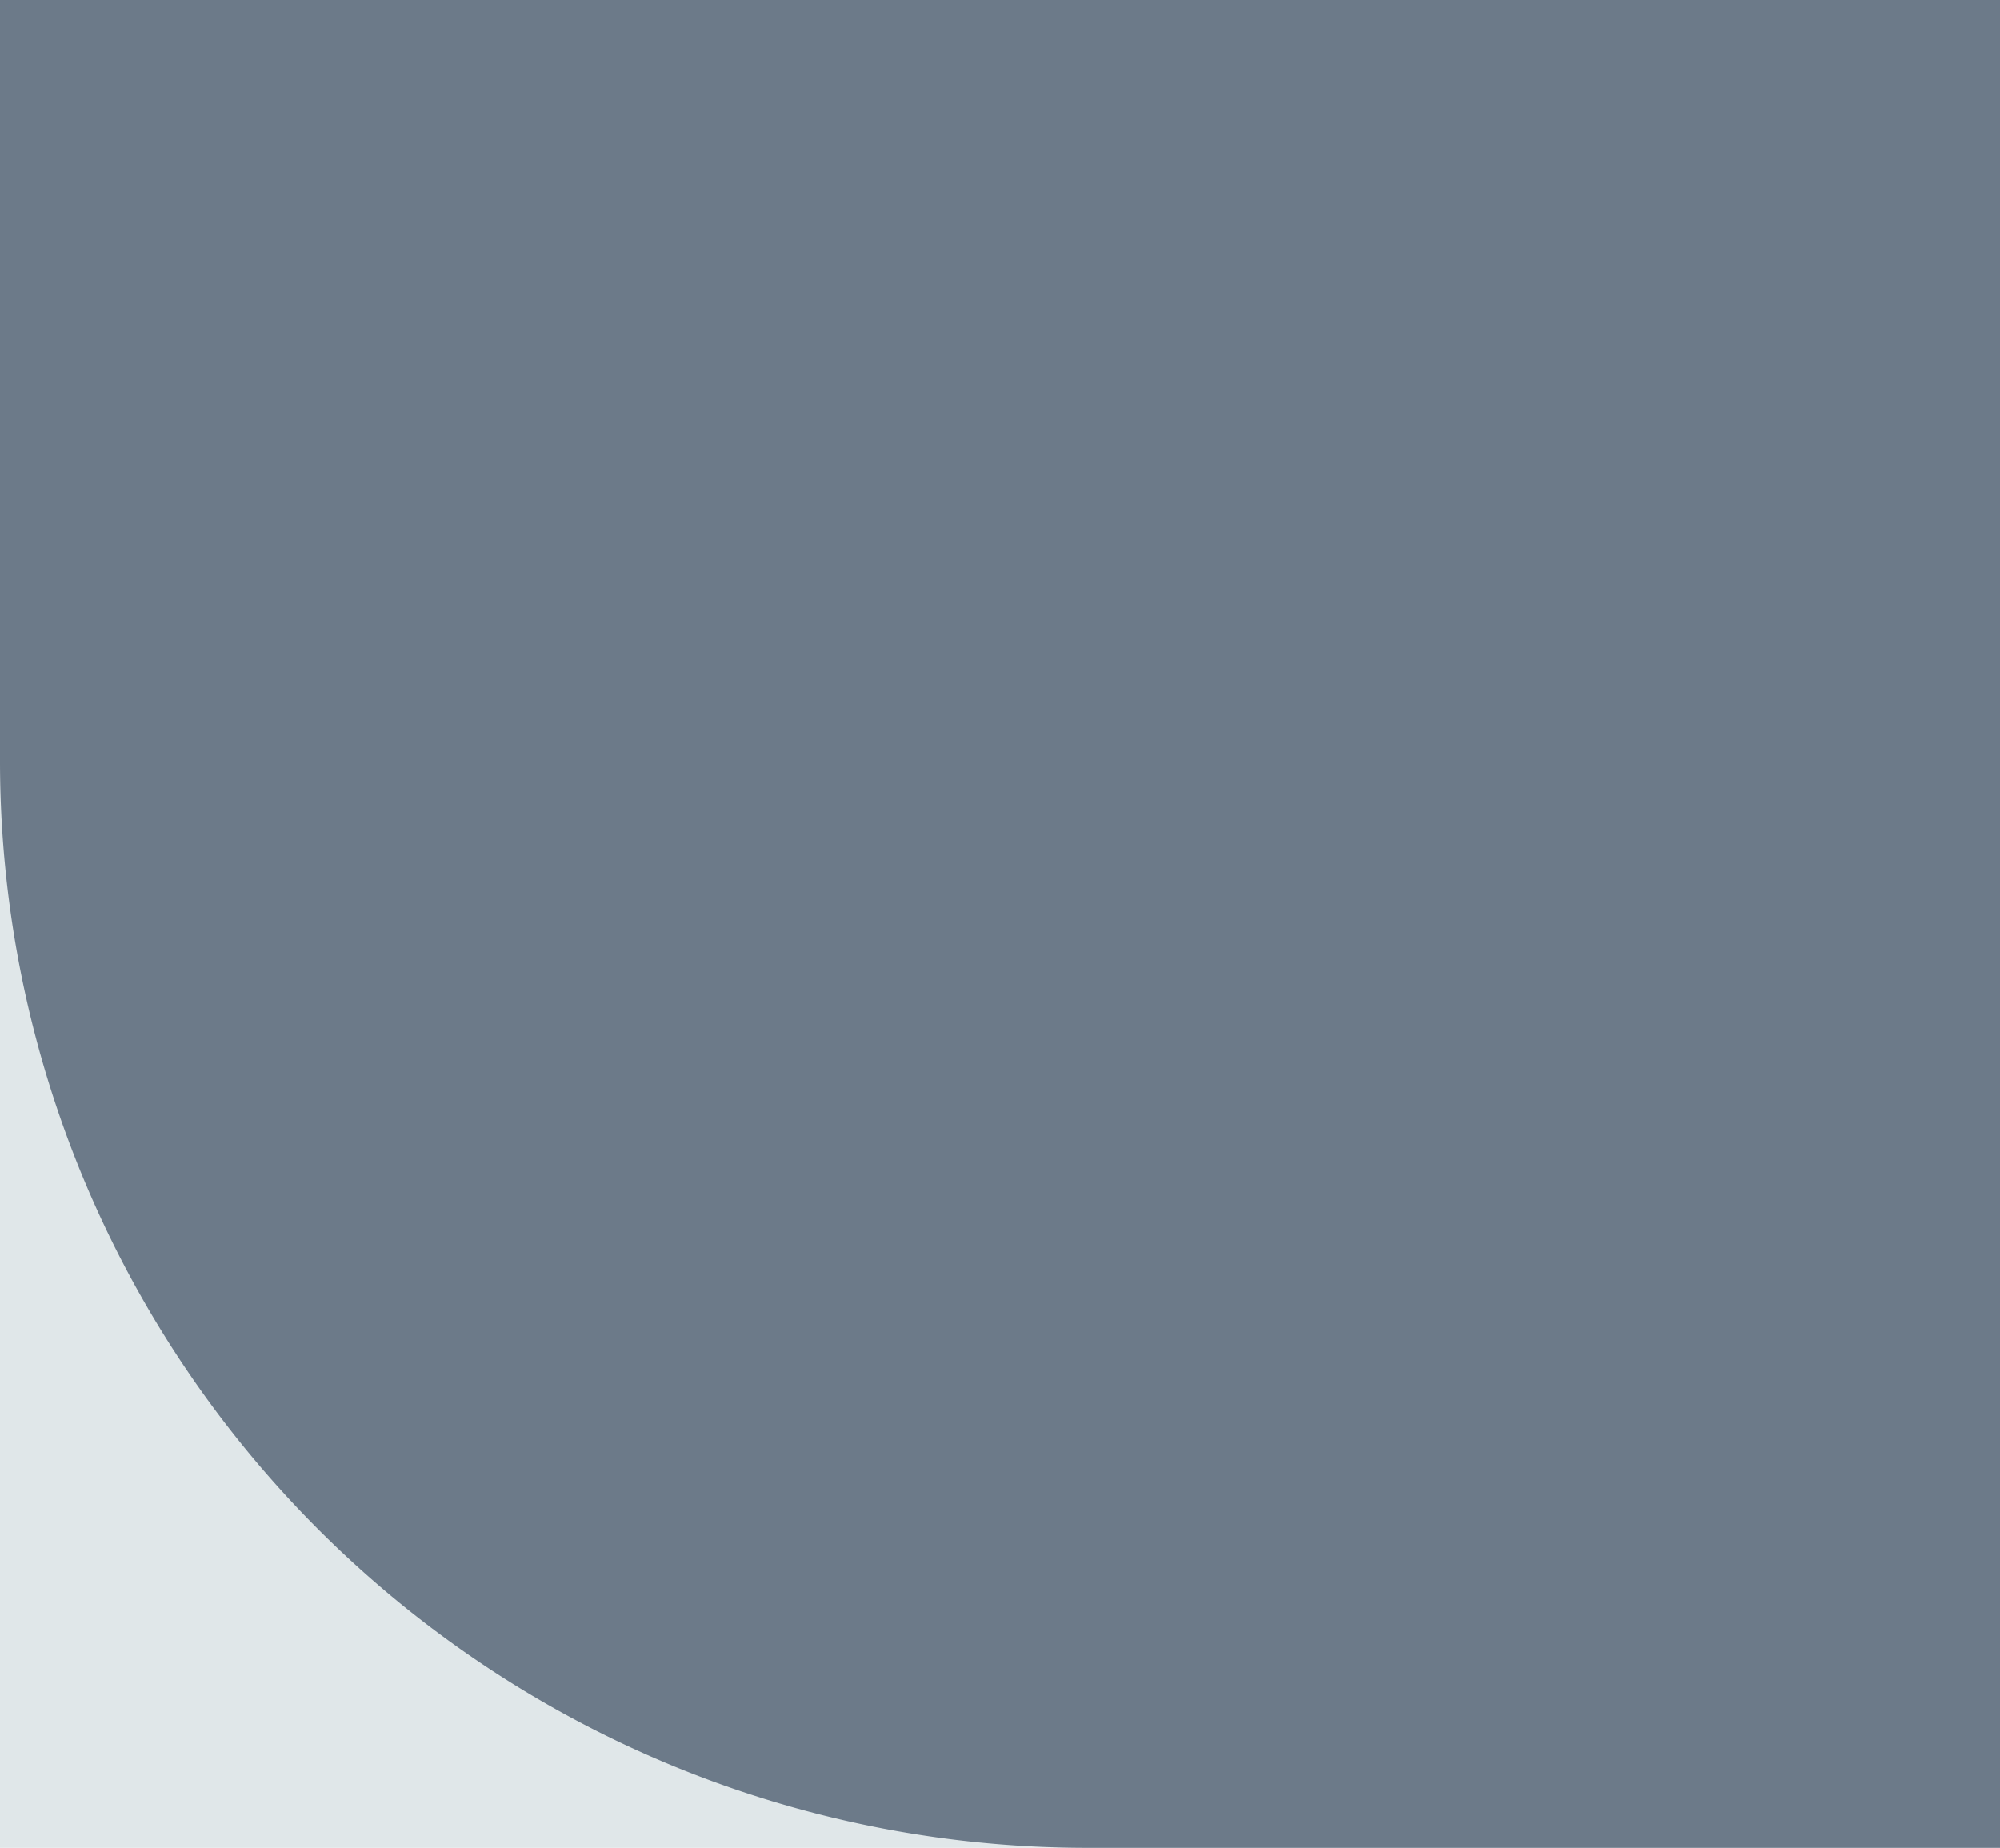 <svg xmlns="http://www.w3.org/2000/svg" width="184" height="170" viewBox="0 0 184 170">
  <g id="Group_3699" data-name="Group 3699" transform="translate(-184 -4833)">
    <rect id="Rectangle_923" data-name="Rectangle 923" width="184" height="170" transform="translate(368 5003) rotate(180)" fill="#e0e7e9"/>
    <path id="Rectangle_922" data-name="Rectangle 922" d="M0,0H84A100,100,0,0,1,184,100v70a0,0,0,0,1,0,0H0a0,0,0,0,1,0,0V0A0,0,0,0,1,0,0Z" transform="translate(368 5003) rotate(180)" fill="#6c7a89"/>
  </g>
</svg>
